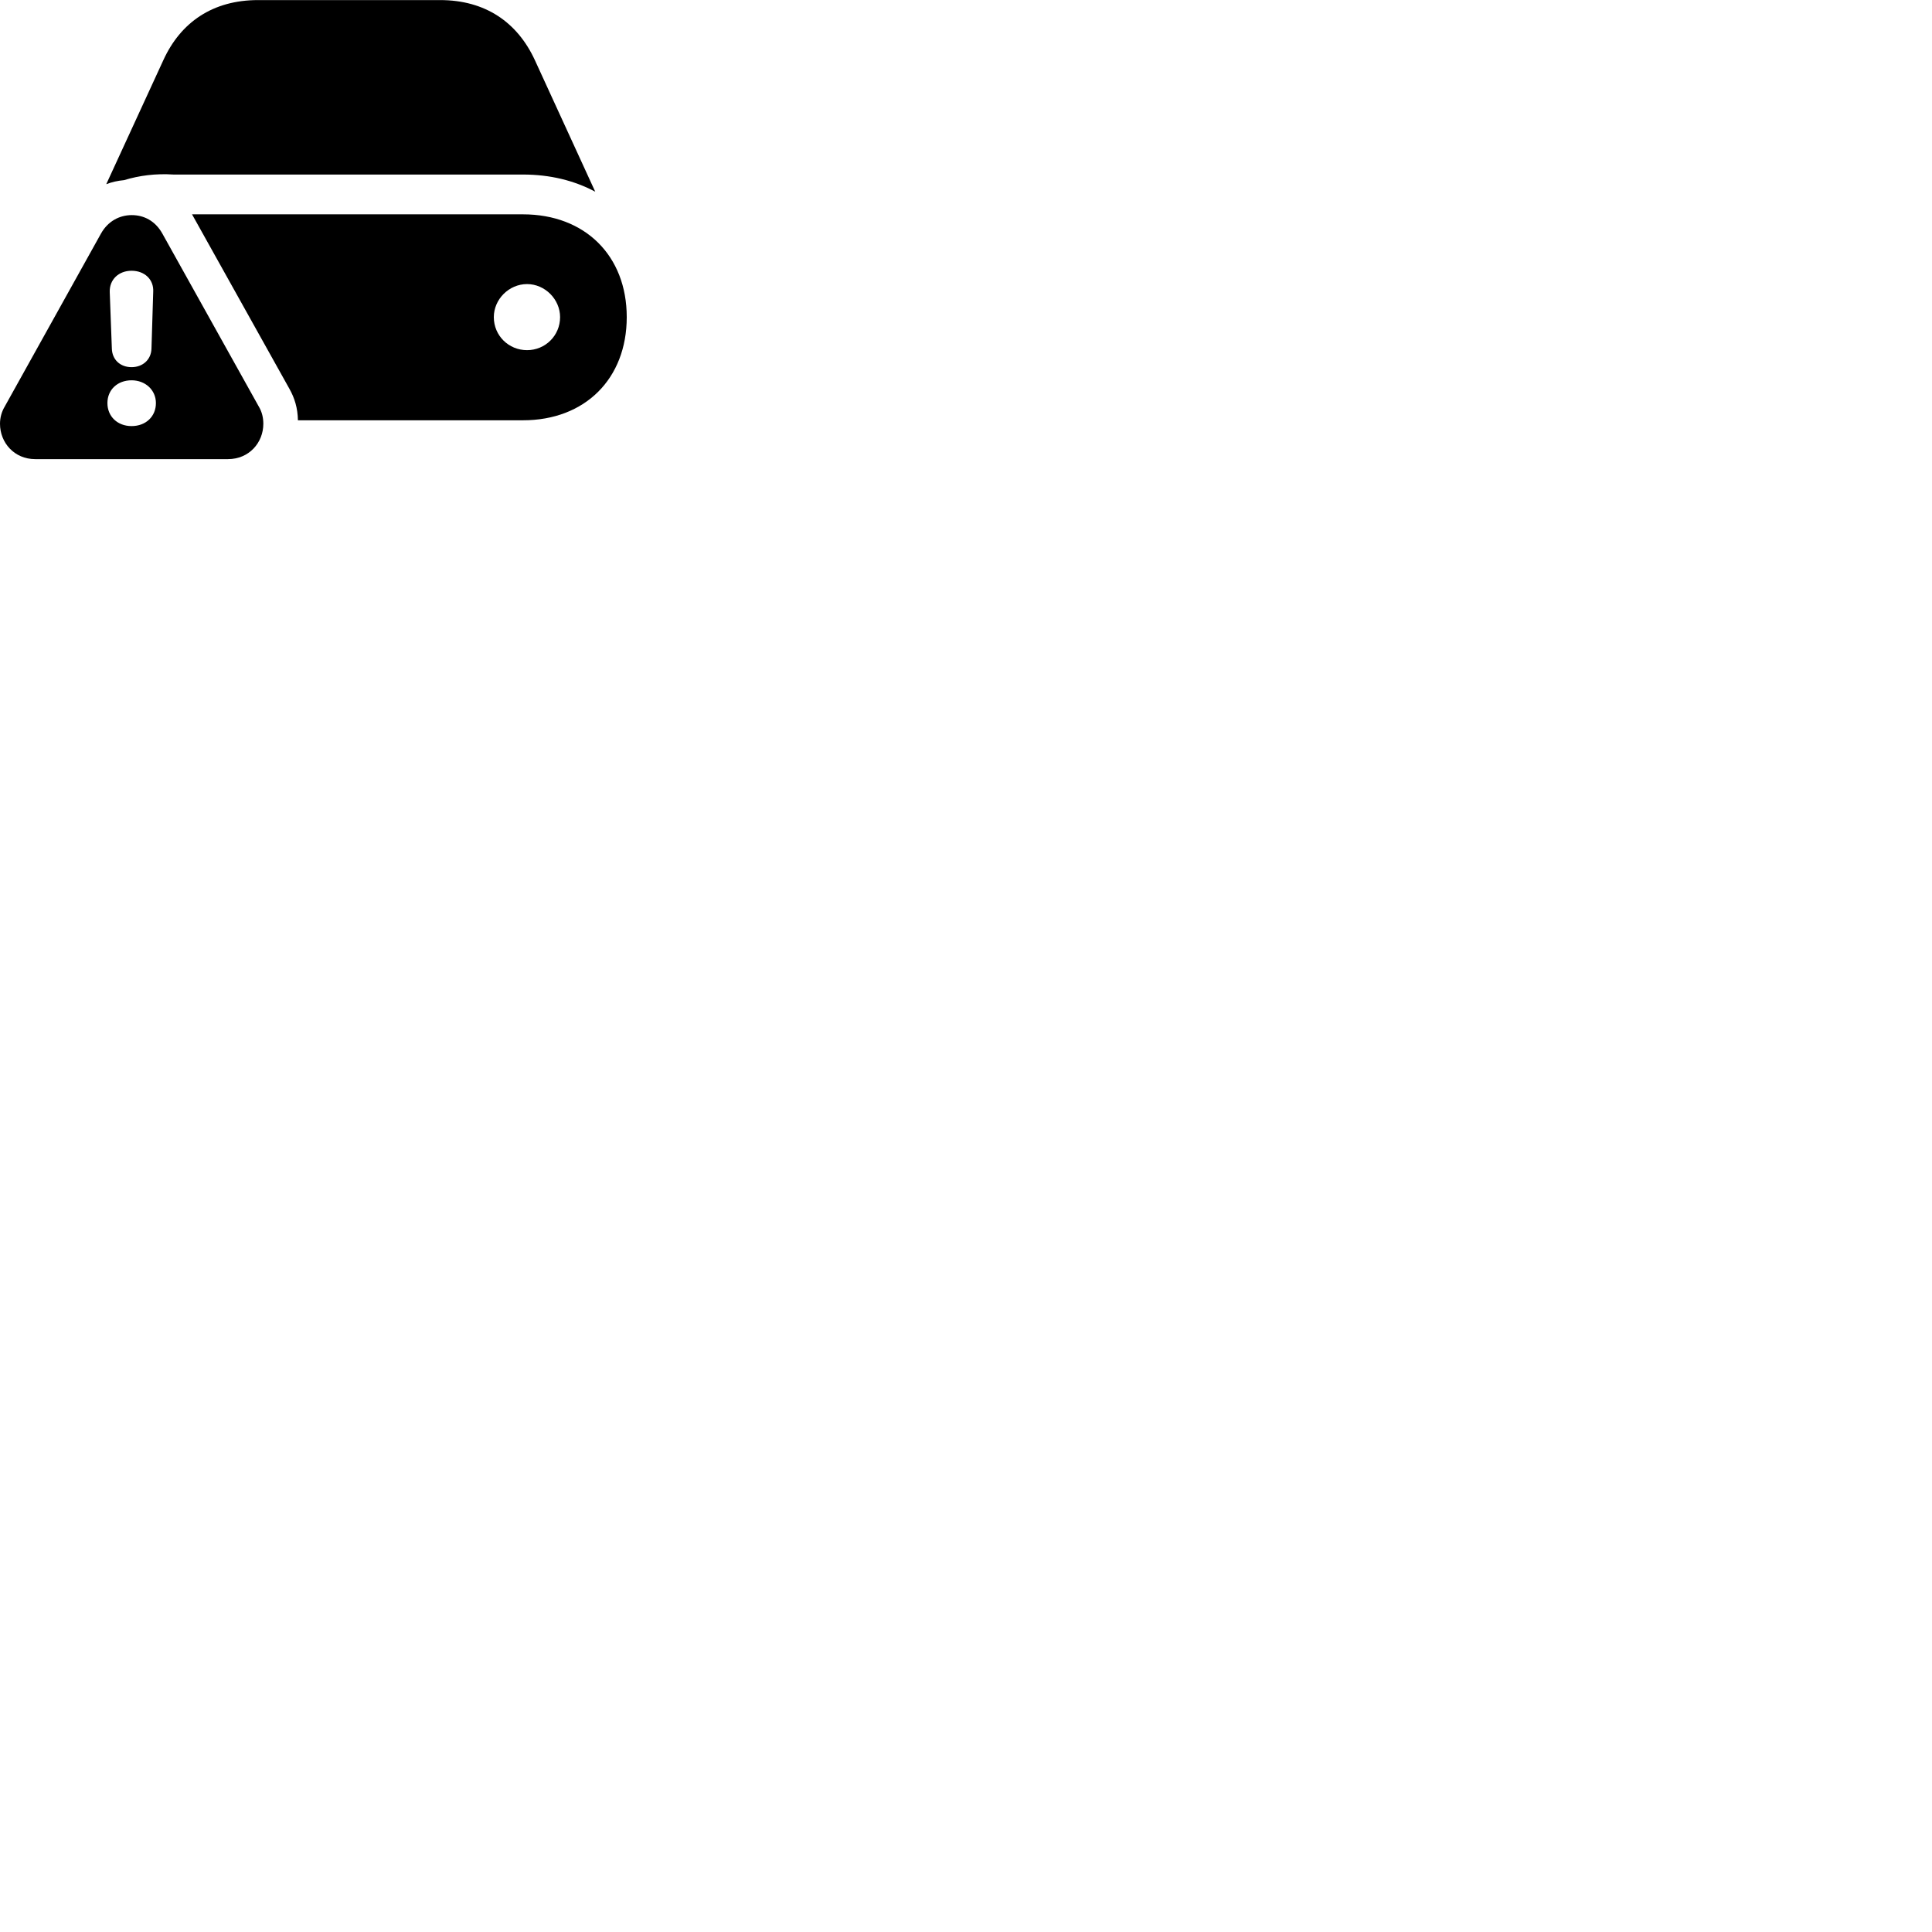 
        <svg xmlns="http://www.w3.org/2000/svg" viewBox="0 0 100 100">
            <path d="M27.07 9.034C28.47 9.034 29.73 9.344 30.81 9.924L27.69 3.124C26.78 1.144 25.11 0.004 22.78 0.004H13.36C11.02 0.004 9.35 1.144 8.45 3.124L5.5 9.534C5.78 9.424 6.09 9.354 6.42 9.324C7.21 9.084 8.06 8.974 8.98 9.034C9.02 9.034 9.07 9.034 9.13 9.034ZM27.07 21.754C30.28 21.754 32.44 19.604 32.44 16.414C32.44 13.234 30.28 11.094 27.07 11.094H9.94L14.98 20.124C15.25 20.604 15.41 21.124 15.42 21.754ZM1.82 23.764H11.8C12.89 23.764 13.63 22.914 13.63 21.934C13.63 21.624 13.56 21.314 13.39 21.034L8.4 12.084C8.03 11.424 7.44 11.134 6.82 11.134C6.19 11.134 5.59 11.444 5.23 12.084L0.25 21.034C0.08 21.314 -0 21.624 -0 21.934C-0 22.914 0.74 23.764 1.82 23.764ZM6.81 19.004C6.22 19.004 5.81 18.614 5.79 18.054L5.68 15.114C5.66 14.474 6.14 14.014 6.81 14.014C7.48 14.014 7.97 14.464 7.93 15.114L7.84 18.054C7.82 18.614 7.39 19.004 6.81 19.004ZM27.28 18.124C26.33 18.124 25.56 17.374 25.56 16.414C25.56 15.494 26.34 14.704 27.28 14.704C28.21 14.704 28.99 15.494 28.99 16.414C28.99 17.374 28.22 18.124 27.28 18.124ZM6.81 22.054C6.08 22.054 5.56 21.554 5.56 20.864C5.56 20.164 6.09 19.684 6.81 19.684C7.52 19.684 8.07 20.184 8.07 20.864C8.07 21.554 7.55 22.054 6.81 22.054Z" />
        </svg>
    